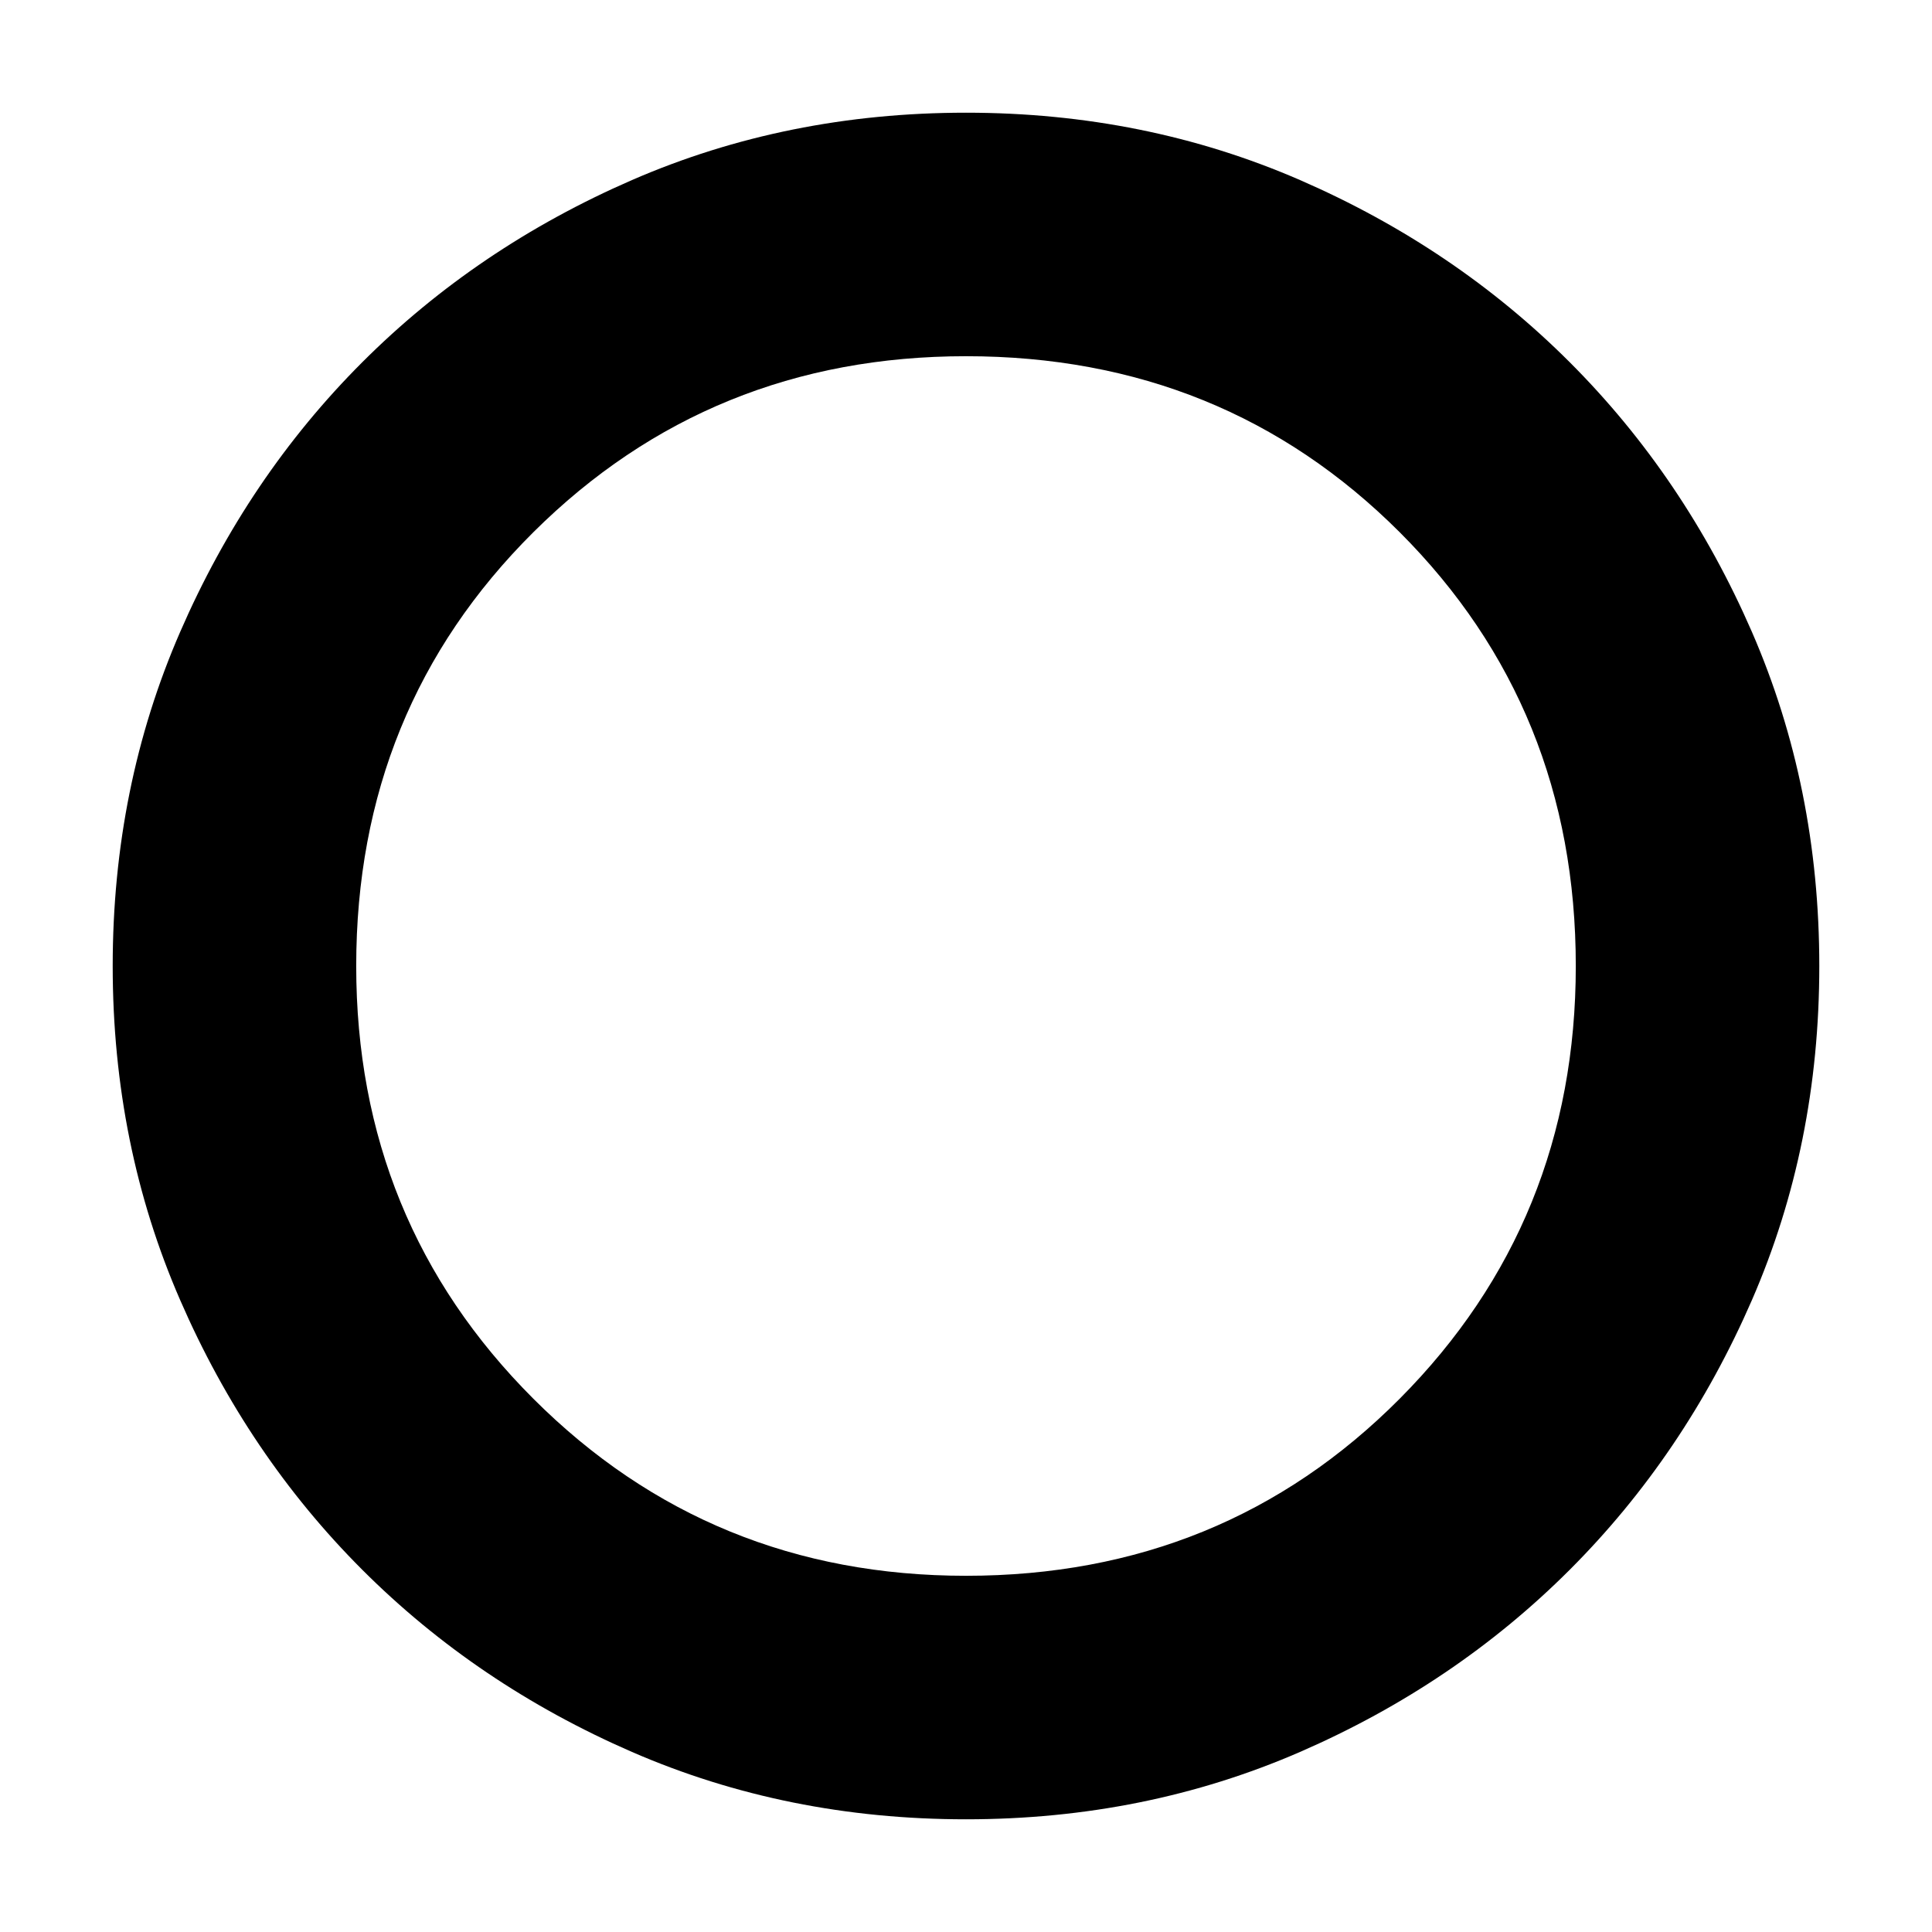 <svg xmlns="http://www.w3.org/2000/svg" height="24" width="24"><path d="M12 22.6Q9.775 22.6 7.85 21.763Q5.925 20.925 4.5 19.5Q3.075 18.075 2.238 16.15Q1.4 14.225 1.4 12Q1.4 9.775 2.238 7.85Q3.075 5.925 4.5 4.5Q5.925 3.075 7.85 2.237Q9.775 1.4 12 1.4Q14.225 1.4 16.15 2.237Q18.075 3.075 19.5 4.5Q20.925 5.925 21.763 7.85Q22.6 9.775 22.6 12Q22.6 14.225 21.763 16.15Q20.925 18.075 19.5 19.5Q18.075 20.925 16.15 21.763Q14.225 22.6 12 22.6ZM12 19.575Q15.2 19.575 17.388 17.375Q19.575 15.175 19.575 12Q19.575 8.8 17.388 6.612Q15.2 4.425 12 4.425Q8.825 4.425 6.625 6.612Q4.425 8.8 4.425 12Q4.425 15.175 6.625 17.375Q8.825 19.575 12 19.575ZM12 12Q12 12 12 12Q12 12 12 12Q12 12 12 12Q12 12 12 12Q12 12 12 12Q12 12 12 12Q12 12 12 12Q12 12 12 12Z"/></svg>